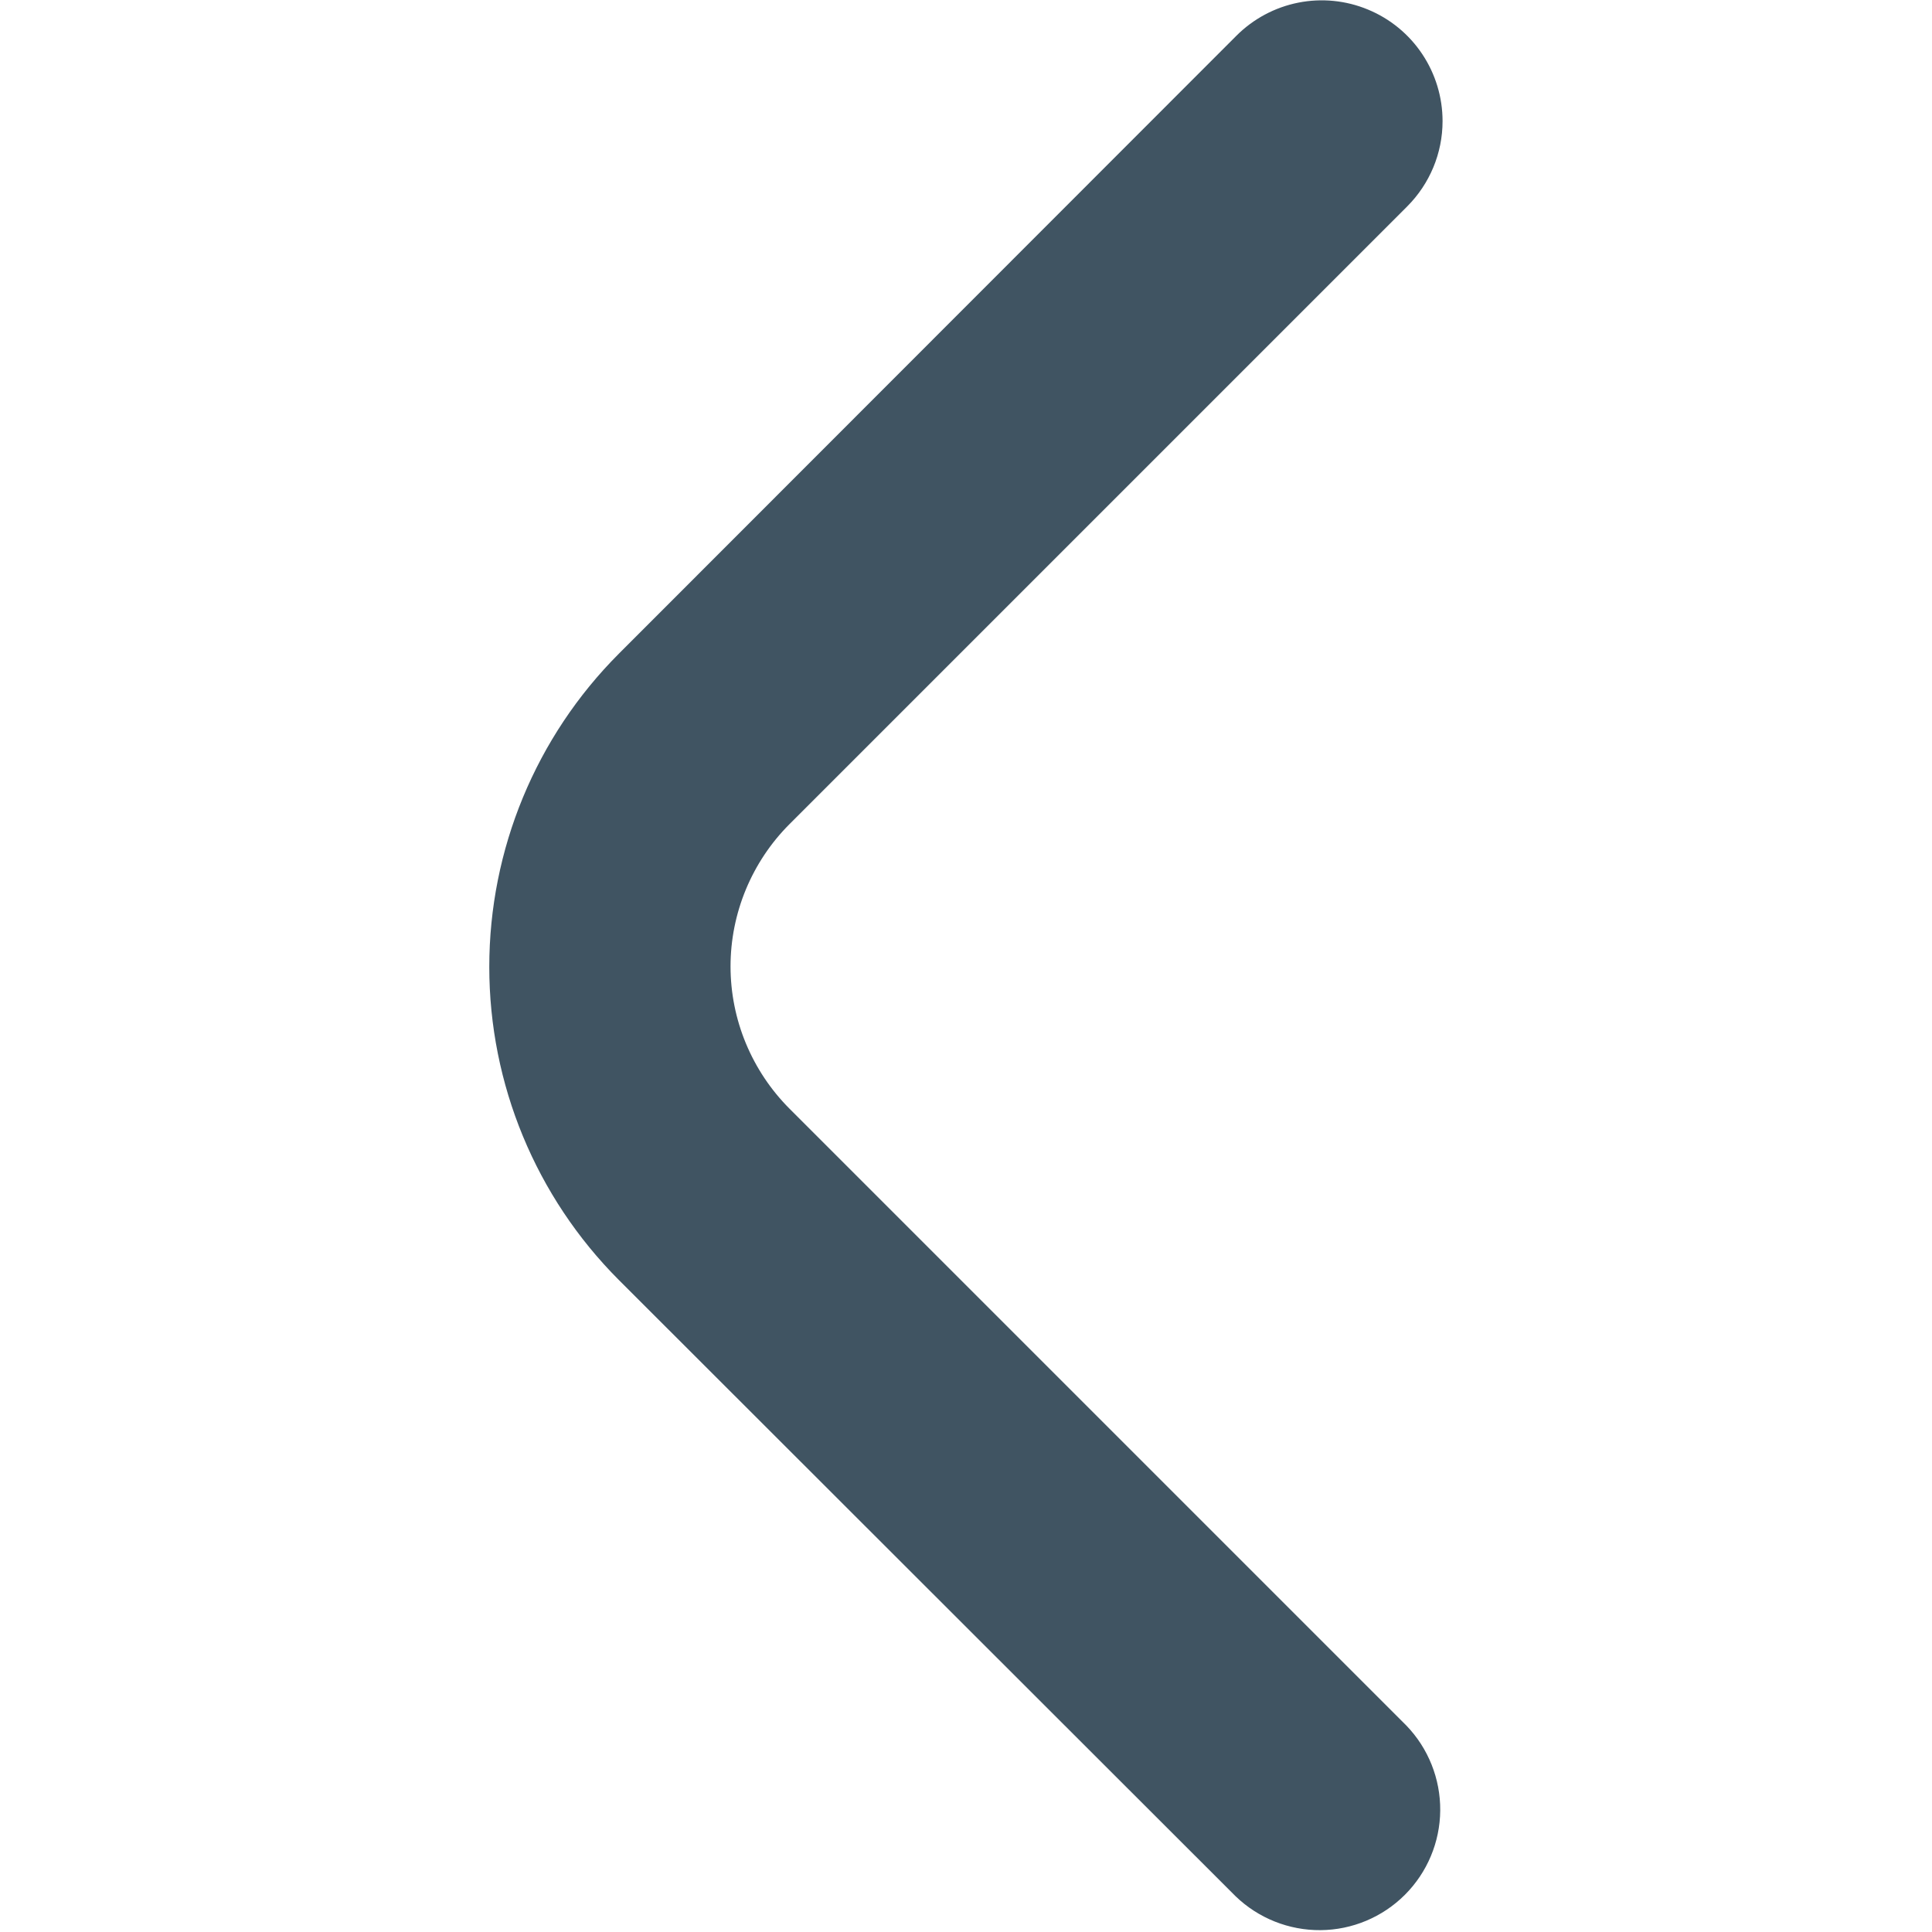 <svg width="24" height="24" viewBox="0 0 24 24" fill="none" xmlns="http://www.w3.org/2000/svg">
<path d="M17.92 1.505C17.92 1.903 17.761 2.284 17.48 2.565L9.808 10.237C9.576 10.469 9.392 10.745 9.266 11.048C9.14 11.352 9.075 11.677 9.075 12.005C9.075 12.333 9.14 12.659 9.266 12.962C9.392 13.265 9.576 13.541 9.808 13.773L17.47 21.435C17.743 21.718 17.894 22.097 17.891 22.49C17.888 22.884 17.73 23.26 17.452 23.538C17.174 23.816 16.797 23.974 16.404 23.977C16.011 23.98 15.632 23.829 15.349 23.556L7.687 15.9C6.657 14.868 6.078 13.469 6.078 12.011C6.078 10.552 6.657 9.153 7.687 8.121L15.359 0.444C15.569 0.234 15.836 0.091 16.127 0.033C16.418 -0.025 16.72 0.005 16.994 0.119C17.268 0.232 17.503 0.425 17.667 0.671C17.832 0.918 17.92 1.208 17.92 1.505V1.505Z" fill="#405462"/>
</svg>
